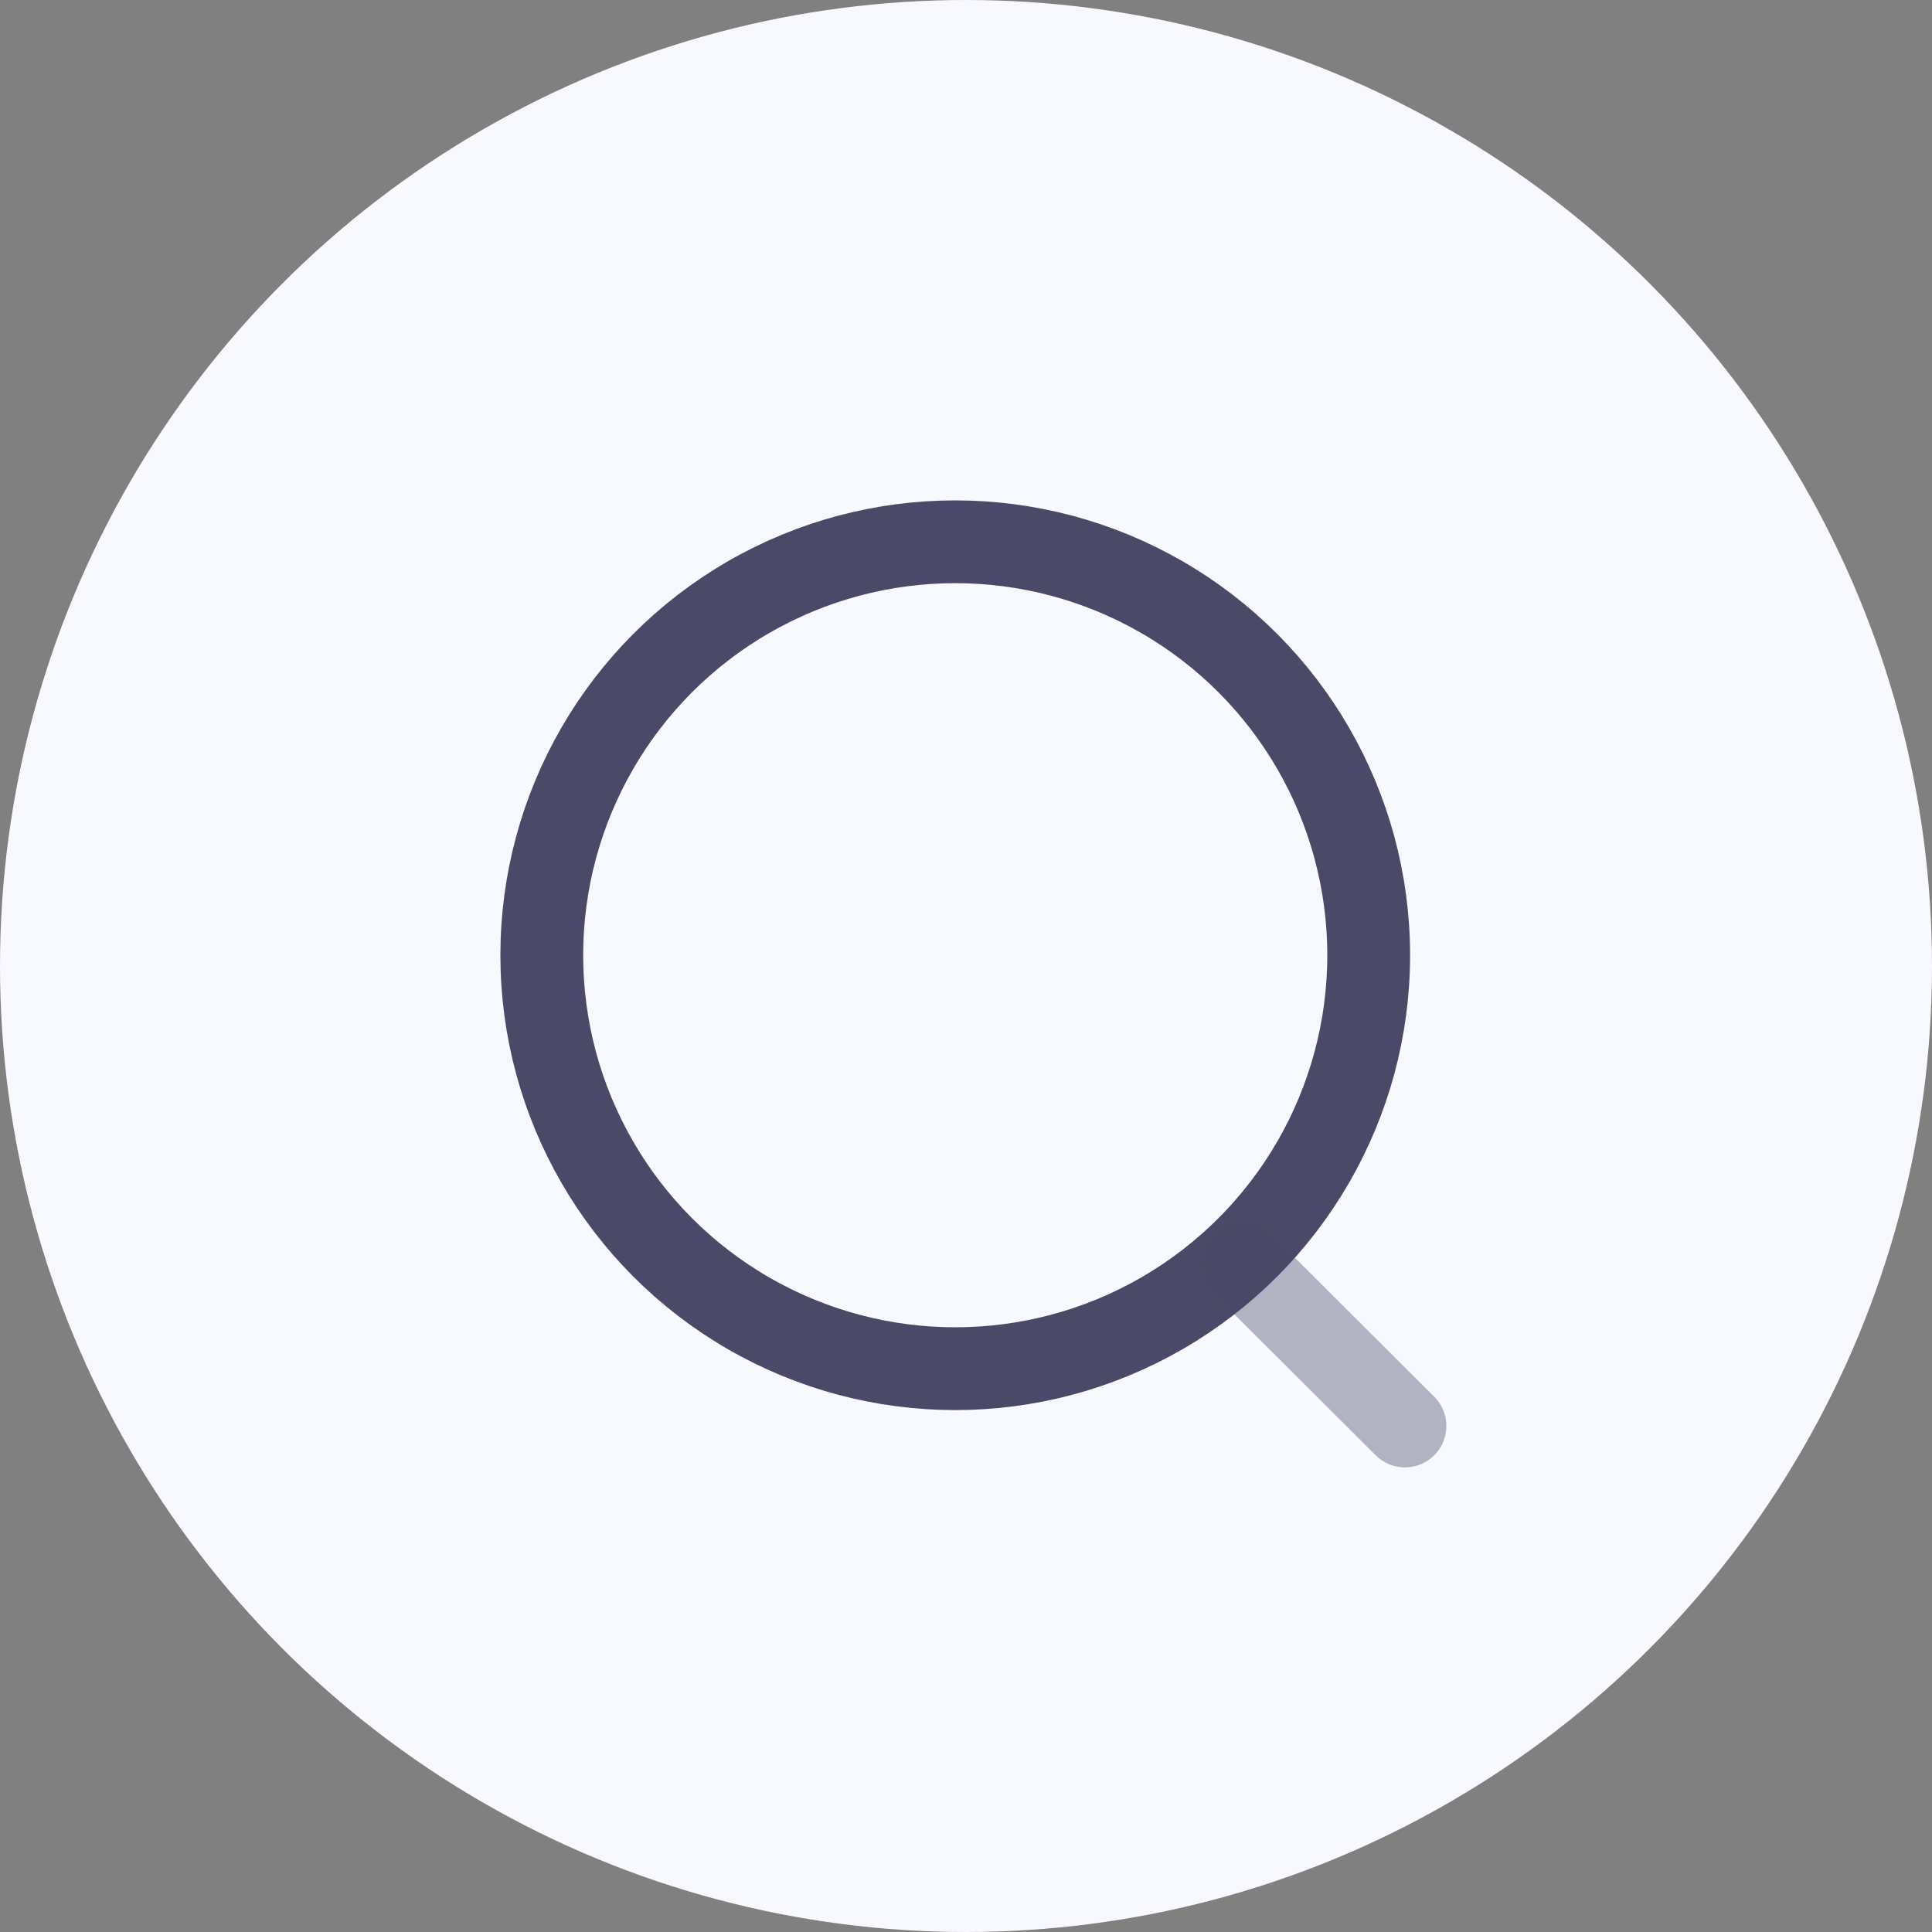 <svg width="35" height="35" viewBox="0 0 35 35" fill="none" xmlns="http://www.w3.org/2000/svg">
<rect x="0" y="0" width="35" height="35" fill="#808080" stroke="none"/>
<circle cx="17.5" cy="17.5" r="17.5" fill="#F8F8FF"/>
<circle cx="17.305" cy="17.305" r="7.49" stroke="#4A4A68" stroke-width="1.5" stroke-linecap="round" stroke-linejoin="round"/>
<path opacity="0.4" d="M22.515 22.904L25.452 25.833" stroke="#4A4A68" stroke-width="1.5" stroke-linecap="round" stroke-linejoin="round"/>
</svg>
